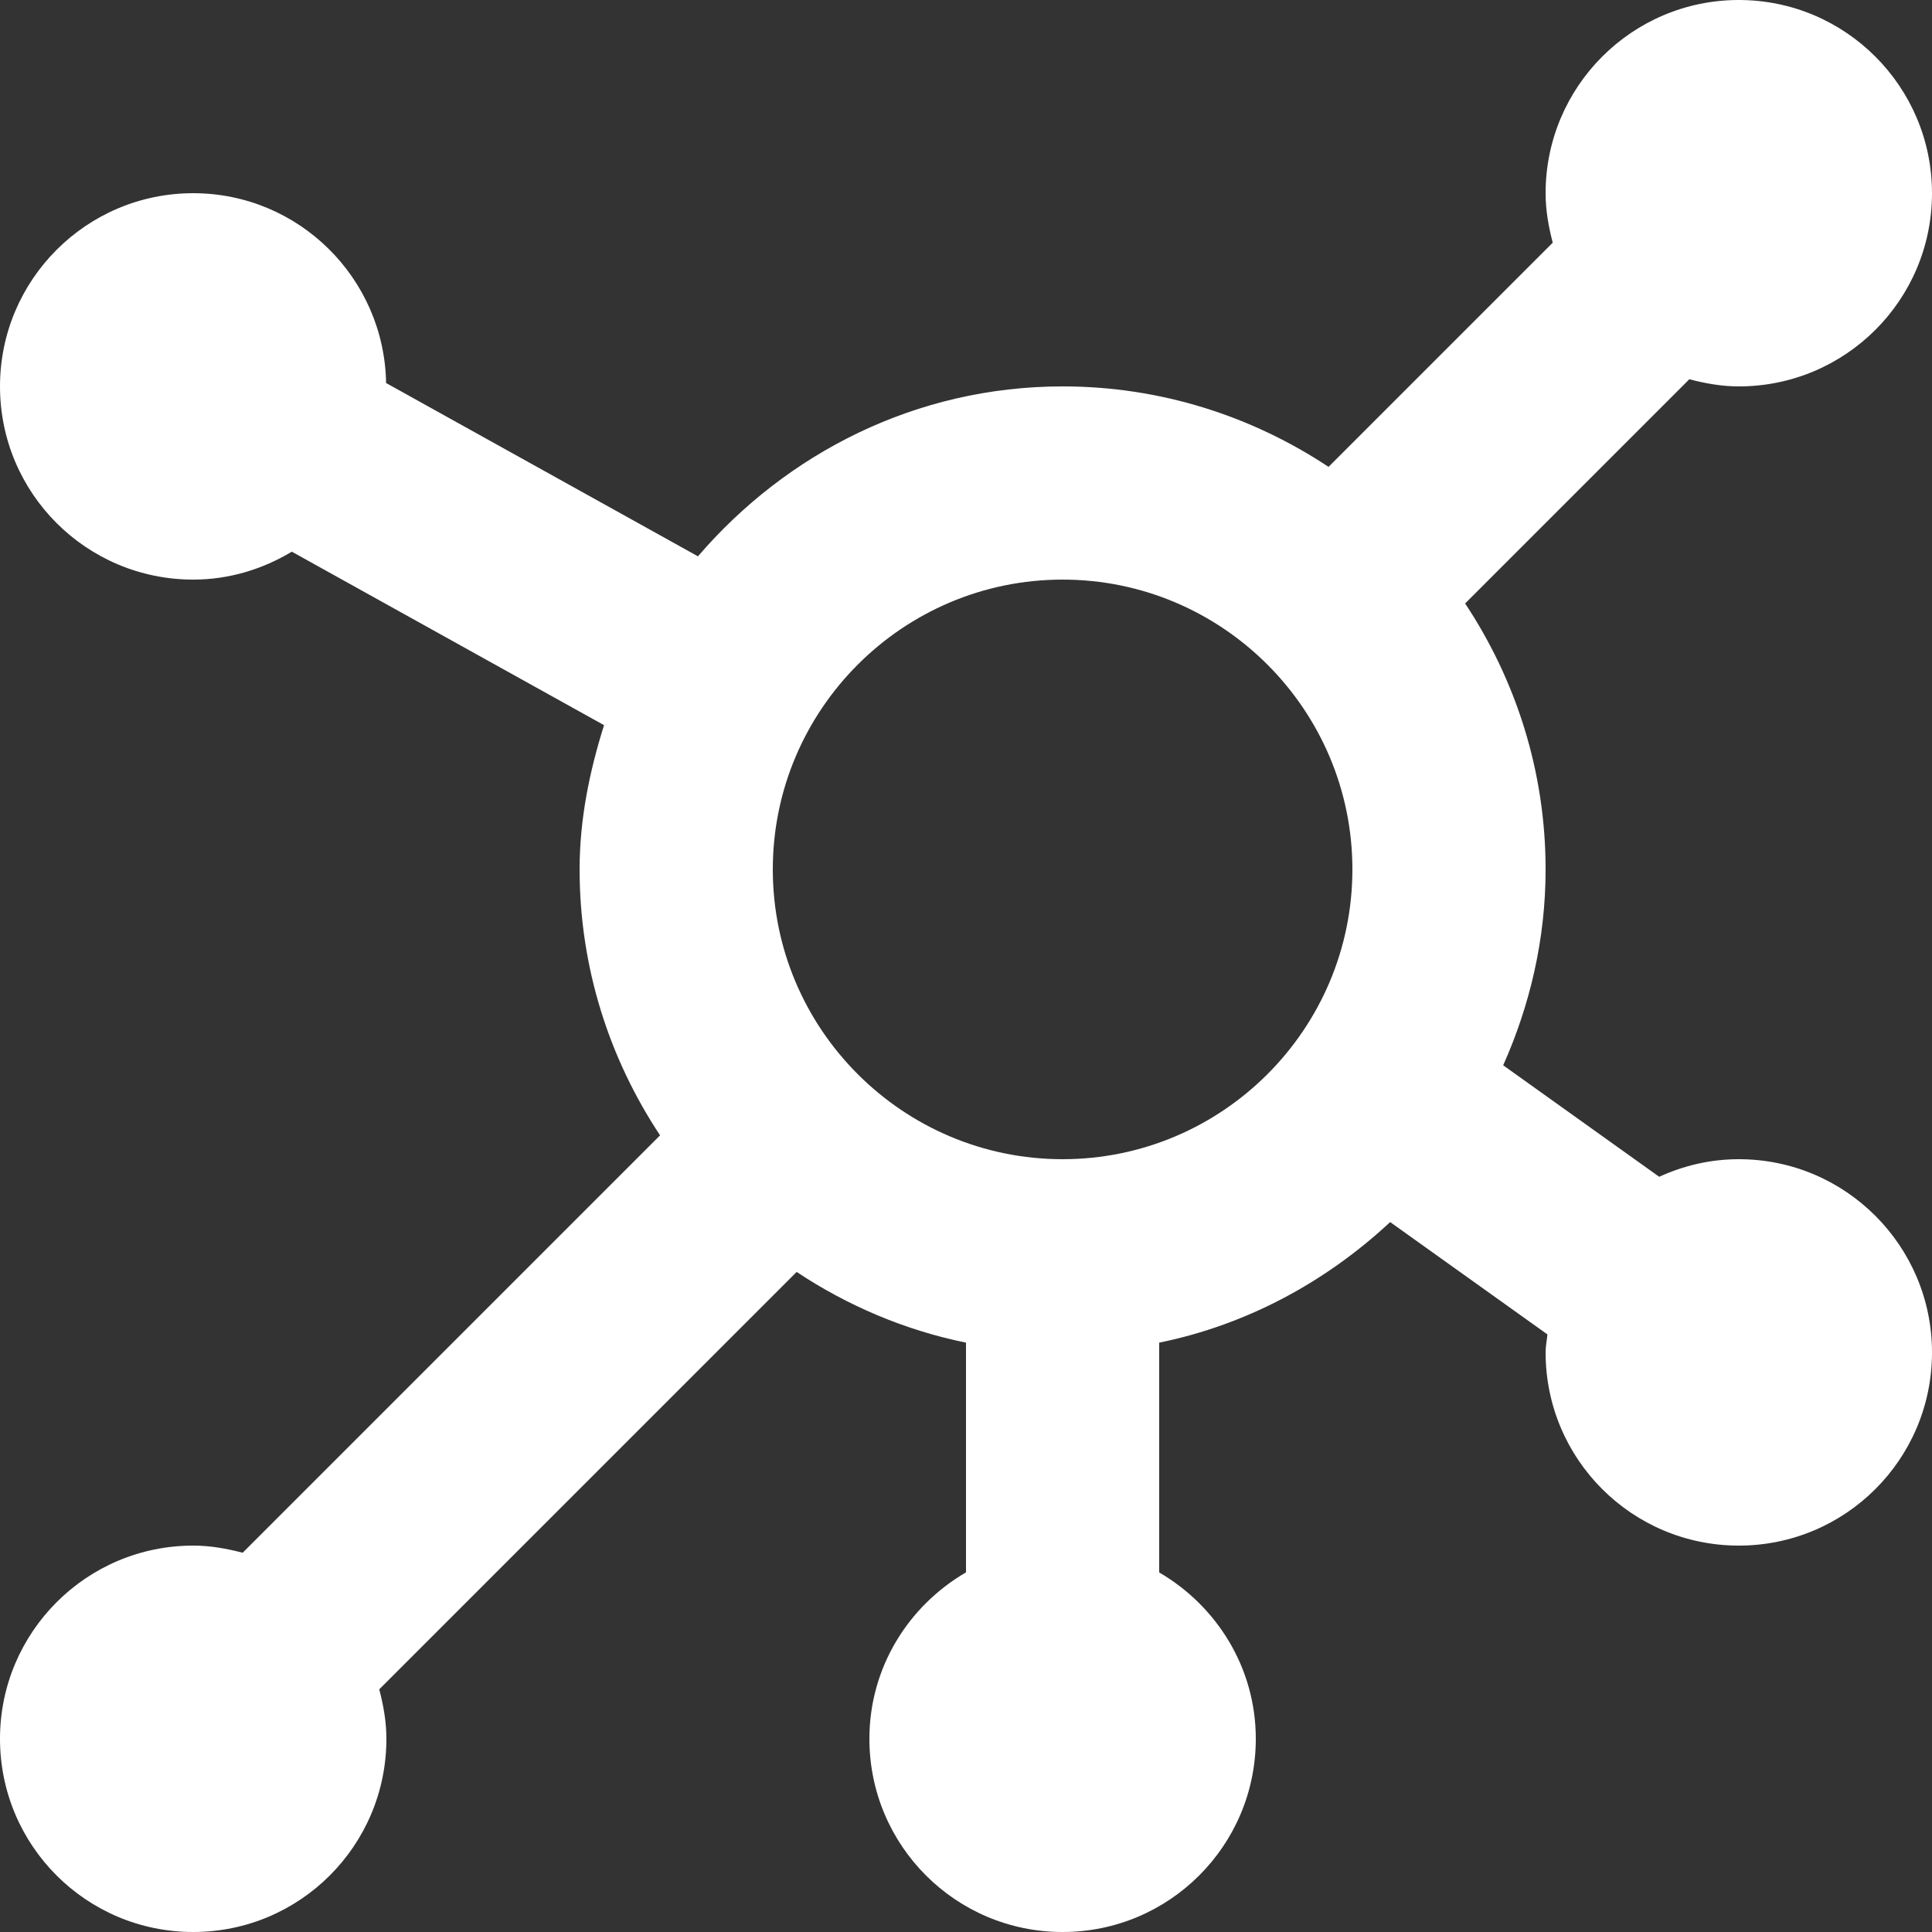 <?xml version="1.0" standalone="no"?>
<svg version="1.1" preserveAspectRatio="xMidYMid meet" viewBox="0 0 66 66" class="ng-element" data-id="1cbcce69f89751f220225cde3aba55ac" style="mix-blend-mode: normal; overflow: visible; width: 66px; height: 66px; filter: none;" xmlns="http://www.w3.org/2000/svg"><rect x="0" y="0" width="66" height="66" fill="#333333" stroke="none"/><title>Fill 107347A65AA3-30FC-4A8F-98C4-08C375E356F0</title><desc>Created with Sketch.</desc><defs/><g id="Page-1" stroke="none" stroke-width="1" fill="none" fill-rule="evenodd">
        <g id="A3-Setup" transform="translate(-927, -157)" fill="#FFFFFF">
            <g id="Group-24" transform="translate(927, 157)">
                <path d="M36.3,39.6 C30.842,39.6 26.4,35.158 26.4,29.7 C26.4,24.242 30.842,19.8 36.3,19.8 C41.758,19.8 46.2,24.242 46.2,29.7 C46.2,35.158 41.758,39.6 36.3,39.6 M59.4,39.6 C58.426,39.6 57.509,39.821 56.681,40.201 L51.351,36.392 C52.265,34.343 52.8,32.086 52.8,29.7 C52.8,26.341 51.78,23.225 50.051,20.615 L57.71,12.956 C58.252,13.098 58.813,13.2 59.4,13.2 C63.043,13.2 66,10.25 66,6.6 C66,2.96 63.043,0 59.4,0 C55.754,0 52.8,2.96 52.8,6.6 C52.8,7.187 52.902,7.748 53.044,8.29 L45.385,15.949 C42.775,14.22 39.659,13.2 36.3,13.2 C31.3,13.2 26.869,15.48 23.843,19.005 L13.19,13.085 C13.127,9.497 10.204,6.6 6.6,6.6 C2.954,6.6 0,9.56 0,13.2 C0,16.85 2.954,19.8 6.6,19.8 C7.838,19.8 8.979,19.44 9.969,18.846 L20.635,24.773 C20.143,26.337 19.8,27.974 19.8,29.7 C19.8,33.059 20.82,36.175 22.549,38.785 L8.29,53.044 C7.745,52.902 7.187,52.8 6.6,52.8 C2.954,52.8 0,55.76 0,59.4 C0,63.05 2.954,66 6.6,66 C10.243,66 13.2,63.05 13.2,59.4 C13.2,58.813 13.098,58.255 12.956,57.71 L27.215,43.451 C28.944,44.599 30.898,45.438 33,45.867 L33,53.714 C31.033,54.859 29.7,56.965 29.7,59.4 C29.7,63.05 32.654,66 36.3,66 C39.943,66 42.9,63.05 42.9,59.4 C42.9,56.968 41.563,54.862 39.6,53.717 L39.6,45.867 C42.623,45.25 45.312,43.775 47.49,41.748 L52.863,45.586 C52.843,45.791 52.8,45.989 52.8,46.2 C52.8,49.85 55.754,52.8 59.4,52.8 C63.043,52.8 66,49.85 66,46.2 C66,42.56 63.043,39.6 59.4,39.6" id="Fill-1073" vector-effect="non-scaling-stroke"/>
            </g>
        </g>
    </g></svg>
